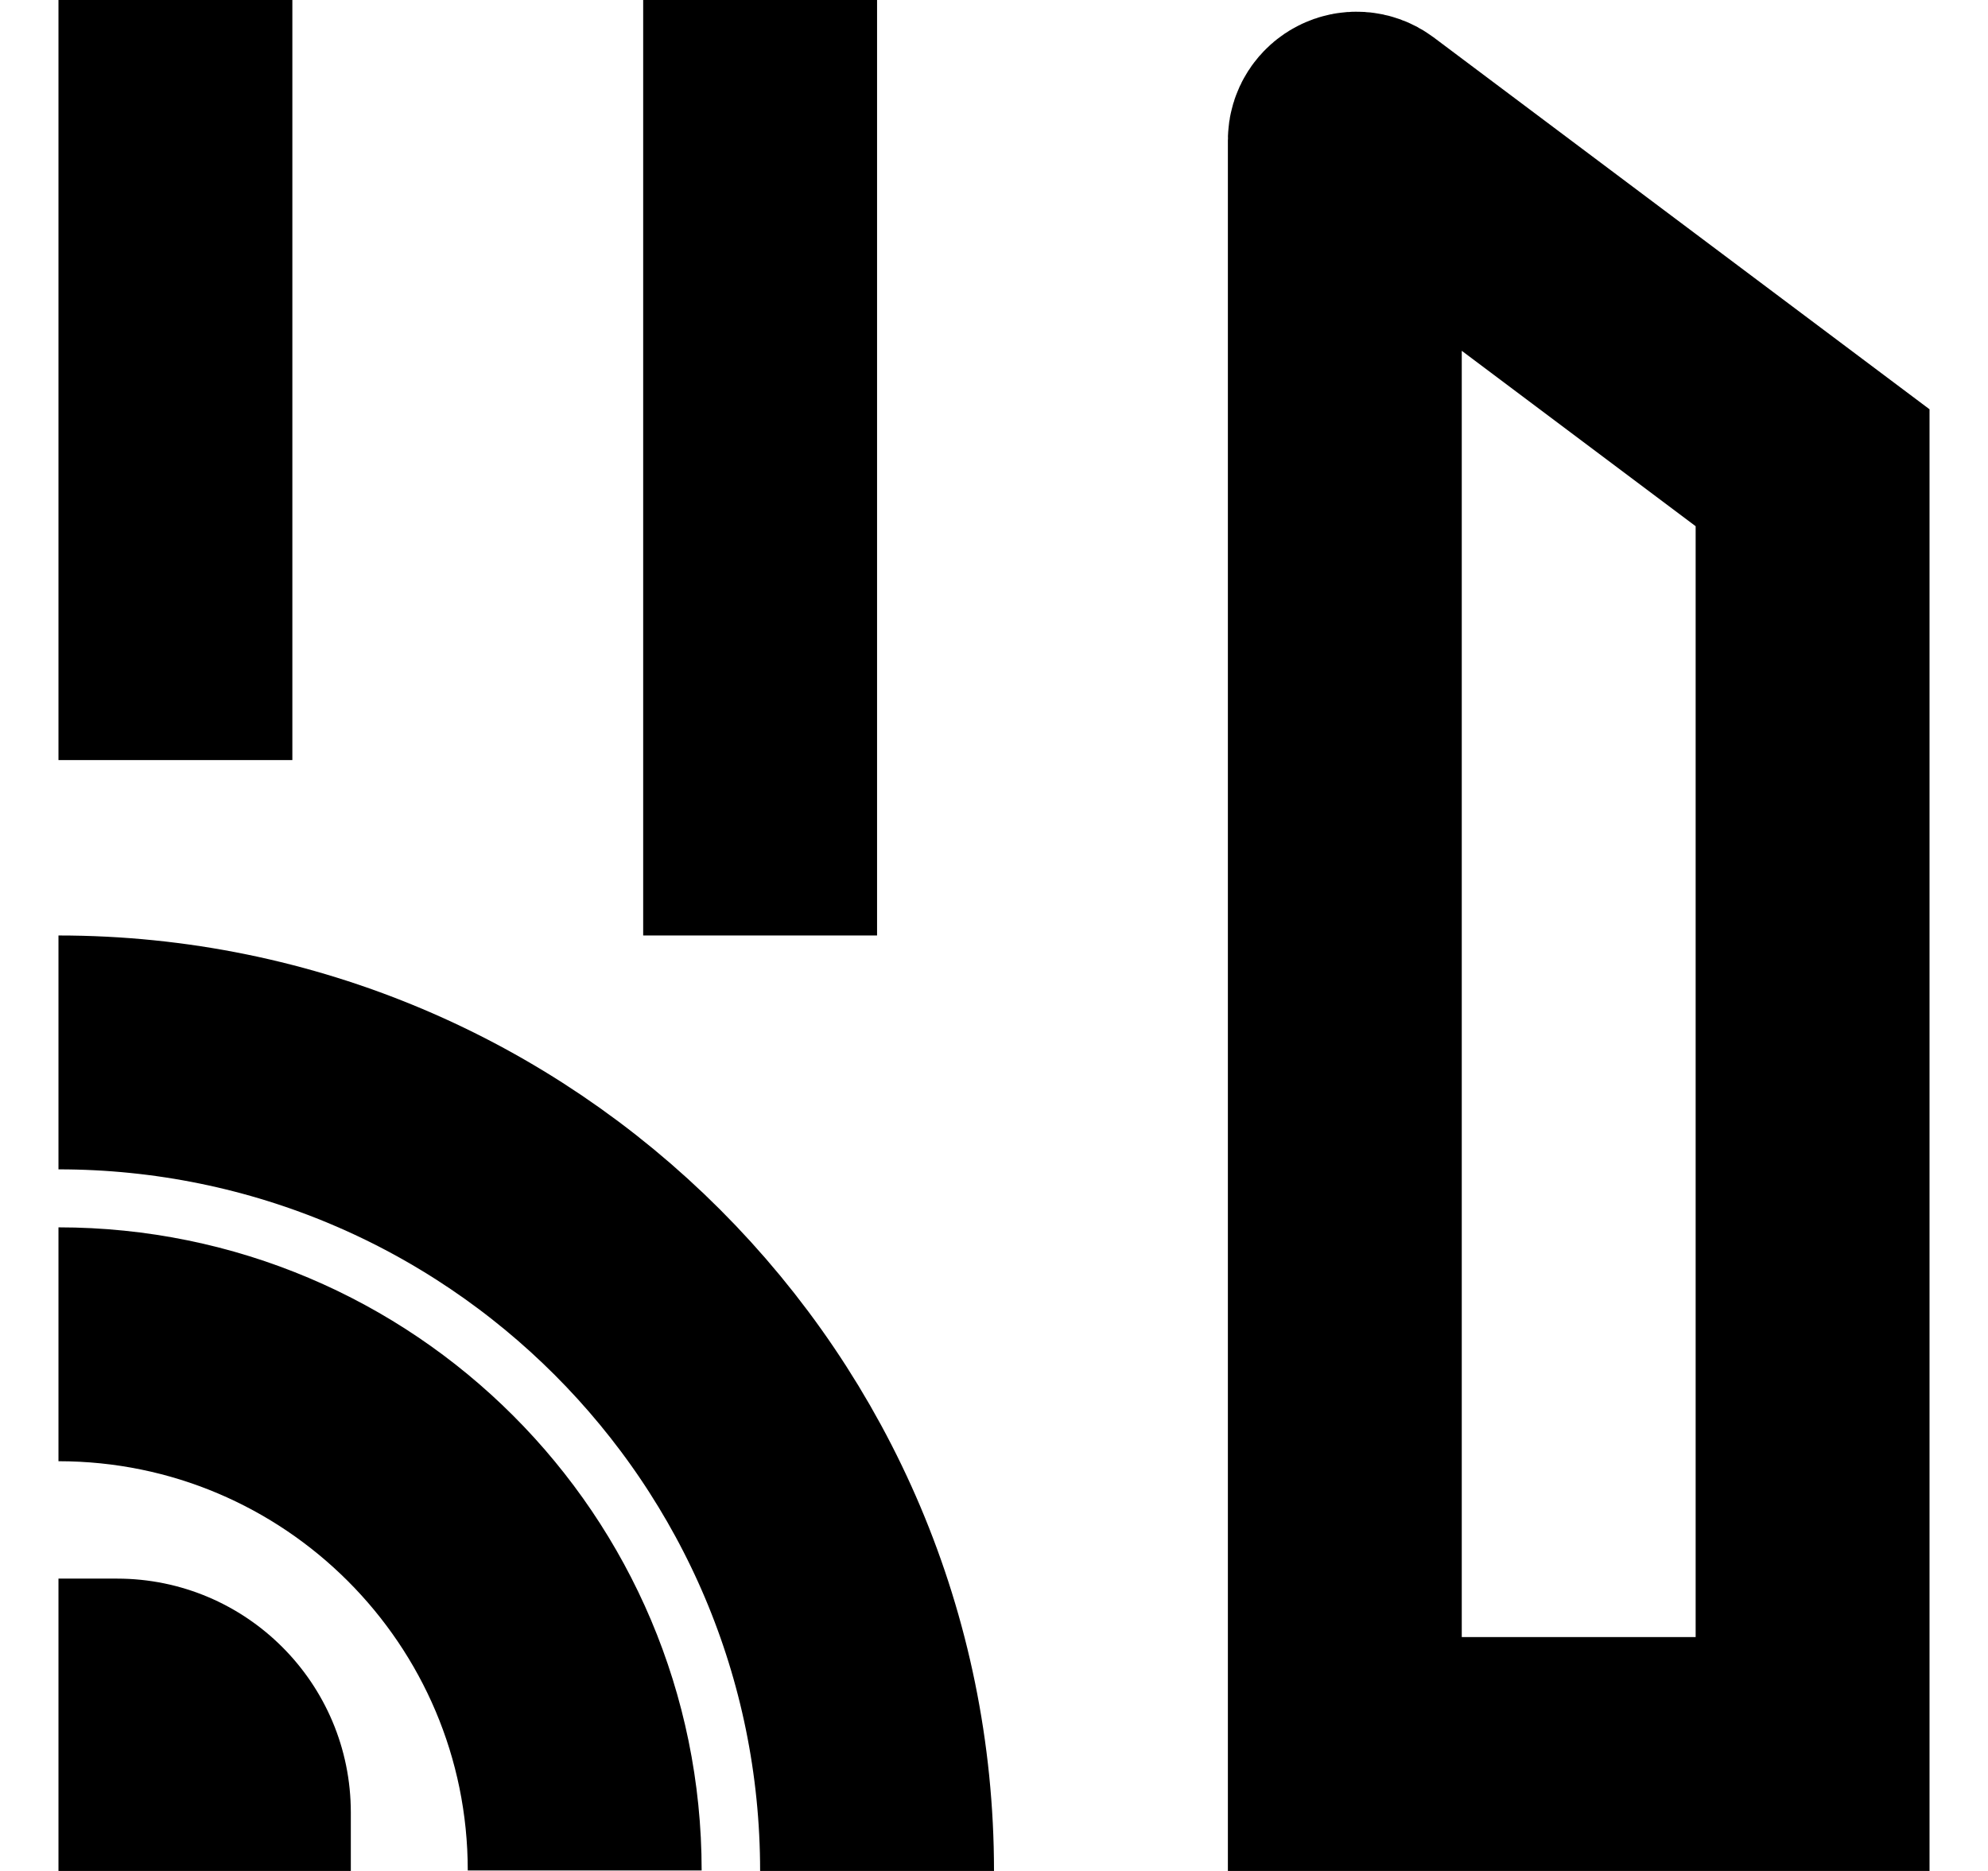 <svg width="17" height="16" viewBox="0 0 17 16" fill="none" xmlns="http://www.w3.org/2000/svg">
<path d="M1.5 0V6.5" stroke="currentColor" stroke-width="2" />
<path d="M6.5 0V8" stroke="currentColor" stroke-width="2" />
<path
        d="M11.66 1.12L15.5 4V15H11.5V1.2C11.5 1.118 11.594 1.071 11.66 1.12Z"
        stroke="currentColor"
        stroke-width="2"
    />
<path d="M5 15.996C5 13.511 2.985 11.496 0.5 11.496" stroke="currentColor" stroke-width="2" />
<path d="M7.5 16C7.5 12.134 4.366 9 0.5 9" stroke="currentColor" stroke-width="2" />
<path d="M0.5 13.5H1C2.105 13.5 3 14.395 3 15.5V16H0.5V13.5Z" fill="currentColor" />
</svg>
